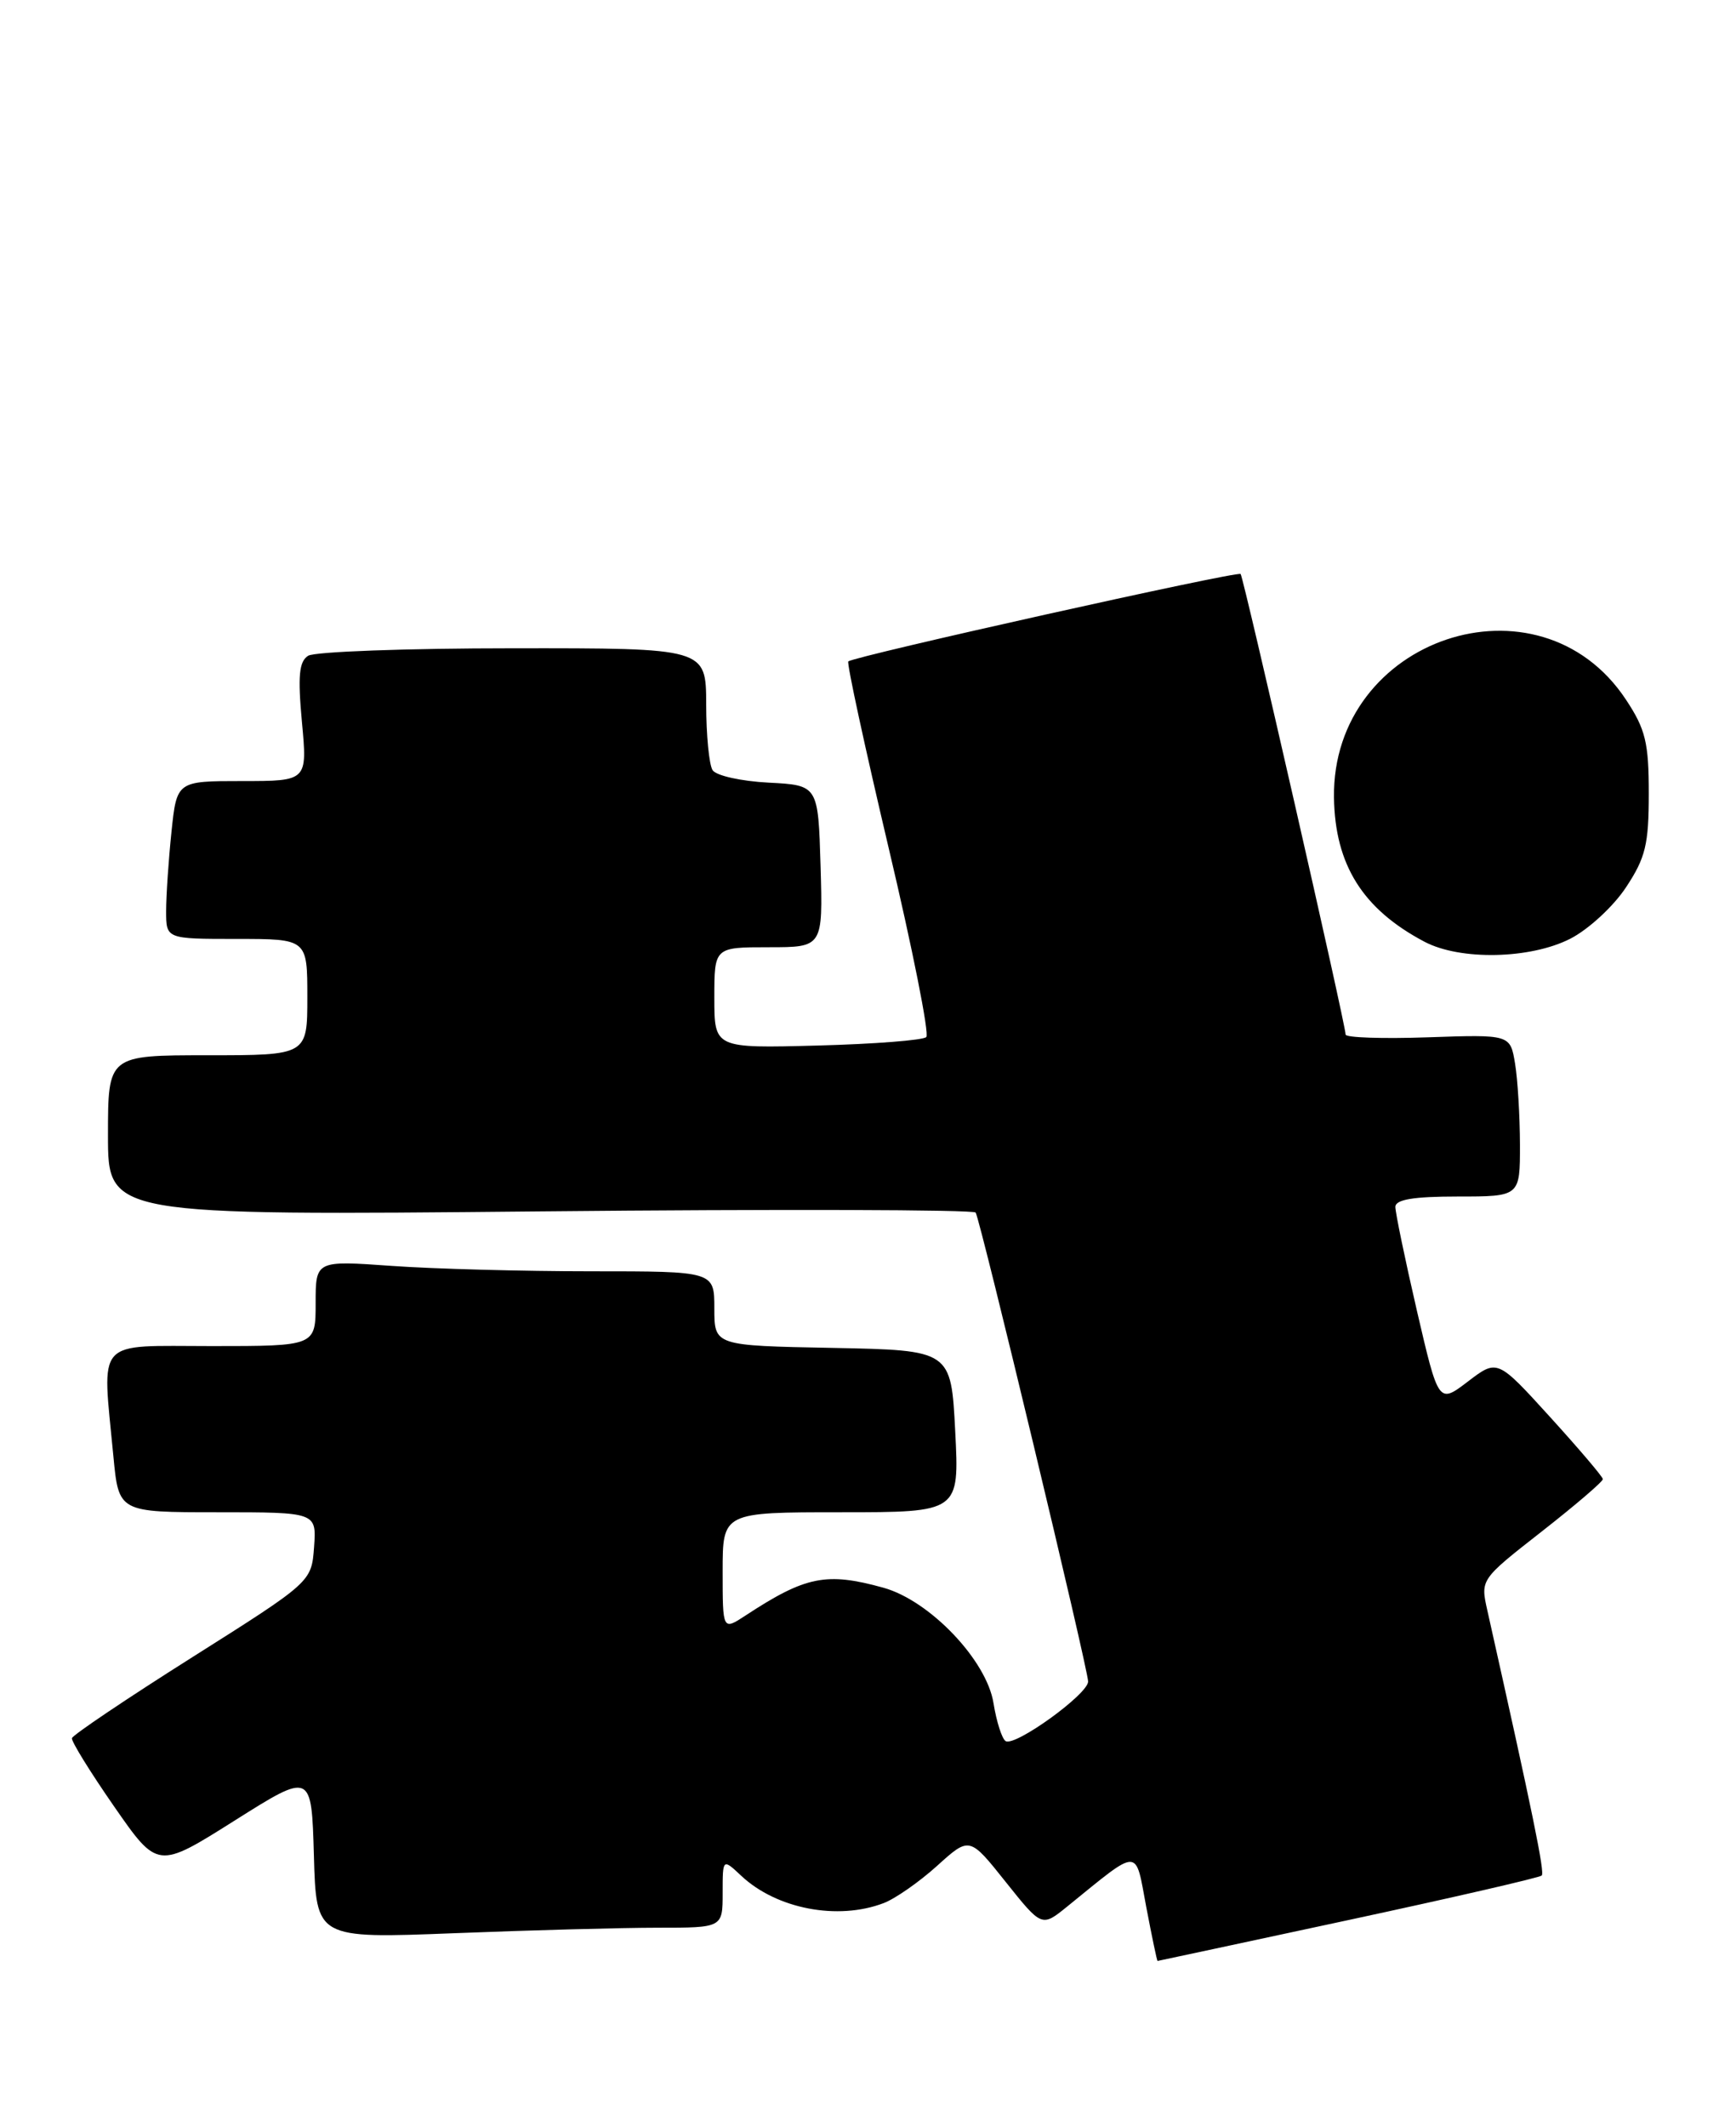 <?xml version="1.0" encoding="UTF-8" standalone="no"?>
<!DOCTYPE svg PUBLIC "-//W3C//DTD SVG 1.1//EN" "http://www.w3.org/Graphics/SVG/1.1/DTD/svg11.dtd" >
<svg xmlns="http://www.w3.org/2000/svg" xmlns:xlink="http://www.w3.org/1999/xlink" version="1.1" viewBox="0 0 209 256">
 <g >
 <path fill="currentColor"
d=" M 162.33 231.08 C 174.89 228.38 185.36 225.97 185.61 225.72 C 185.99 225.34 184.58 218.44 179.06 193.80 C 178.23 190.09 178.23 190.09 185.62 184.31 C 189.68 181.13 192.99 178.30 192.97 178.01 C 192.96 177.73 190.09 174.36 186.61 170.53 C 180.27 163.56 180.27 163.56 176.73 166.26 C 173.19 168.96 173.19 168.96 170.58 157.73 C 169.15 151.55 167.99 145.94 167.99 145.25 C 168.00 144.36 170.17 144.00 175.50 144.00 C 183.00 144.00 183.00 144.00 182.99 137.75 C 182.98 134.31 182.72 129.93 182.40 128.00 C 181.82 124.50 181.82 124.50 171.91 124.84 C 166.46 125.03 162.00 124.88 162.00 124.51 C 162.00 123.31 149.73 69.51 149.36 69.08 C 149.02 68.69 102.91 78.96 102.13 79.60 C 101.92 79.77 104.11 89.86 106.98 102.02 C 109.86 114.18 111.90 124.43 111.52 124.81 C 111.15 125.19 105.25 125.65 98.42 125.83 C 86.00 126.16 86.00 126.16 86.00 120.08 C 86.00 114.00 86.00 114.00 92.54 114.00 C 99.07 114.00 99.07 114.00 98.79 104.25 C 98.50 94.50 98.50 94.50 92.52 94.19 C 89.24 94.02 86.21 93.35 85.79 92.69 C 85.37 92.04 85.02 88.46 85.02 84.75 C 85.00 78.00 85.00 78.00 61.75 78.02 C 48.96 78.02 37.87 78.43 37.10 78.92 C 36.00 79.61 35.84 81.36 36.35 86.90 C 37.01 94.00 37.01 94.00 29.15 94.00 C 21.28 94.00 21.28 94.00 20.64 100.15 C 20.29 103.53 20.00 107.80 20.00 109.65 C 20.00 113.00 20.00 113.00 28.50 113.00 C 37.00 113.00 37.00 113.00 37.00 120.00 C 37.00 127.00 37.00 127.00 25.00 127.00 C 13.00 127.00 13.00 127.00 13.00 136.64 C 13.00 146.29 13.00 146.29 65.03 145.79 C 93.64 145.51 117.24 145.58 117.46 145.93 C 118.04 146.87 131.00 200.90 131.00 202.37 C 131.00 203.89 122.20 210.24 121.07 209.54 C 120.63 209.27 119.97 207.21 119.61 204.98 C 118.79 199.81 111.94 192.63 106.35 191.08 C 99.49 189.18 96.99 189.68 89.75 194.43 C 87.00 196.23 87.00 196.23 87.00 189.12 C 87.00 182.00 87.00 182.00 101.25 182.00 C 115.50 182.00 115.50 182.00 115.00 172.25 C 114.50 162.50 114.50 162.50 100.25 162.22 C 86.00 161.95 86.00 161.95 86.00 157.47 C 86.00 153.00 86.00 153.00 71.15 153.00 C 62.99 153.00 52.19 152.71 47.15 152.35 C 38.00 151.70 38.00 151.70 38.00 156.85 C 38.00 162.00 38.00 162.00 25.50 162.00 C 11.28 162.00 12.29 160.87 13.65 175.25 C 14.29 182.00 14.29 182.00 26.20 182.00 C 38.11 182.00 38.11 182.00 37.81 186.19 C 37.50 190.38 37.50 190.38 23.16 199.44 C 15.27 204.42 8.75 208.81 8.66 209.19 C 8.57 209.56 10.86 213.26 13.74 217.41 C 18.98 224.95 18.98 224.95 28.24 219.11 C 37.50 213.27 37.50 213.27 37.79 223.29 C 38.07 233.31 38.07 233.31 54.70 232.66 C 63.84 232.30 74.85 232.00 79.16 232.00 C 87.00 232.00 87.00 232.00 87.00 227.83 C 87.00 223.65 87.00 223.65 89.25 225.76 C 93.50 229.74 100.85 231.15 106.38 229.04 C 107.76 228.52 110.66 226.50 112.81 224.56 C 116.72 221.02 116.72 221.02 121.07 226.48 C 125.42 231.93 125.42 231.93 128.46 229.47 C 137.34 222.27 136.64 222.27 138.00 229.51 C 138.68 233.08 139.29 236.00 139.36 236.00 C 139.44 235.99 149.77 233.78 162.33 231.08 Z  M 189.04 112.98 C 191.22 111.87 194.24 109.09 195.75 106.80 C 198.11 103.24 198.50 101.62 198.50 95.50 C 198.50 89.38 198.11 87.76 195.75 84.20 C 185.30 68.40 160.33 76.78 160.60 95.99 C 160.72 104.09 164.07 109.42 171.50 113.34 C 175.80 115.61 184.23 115.43 189.04 112.98 Z "/>
</g>
</svg>